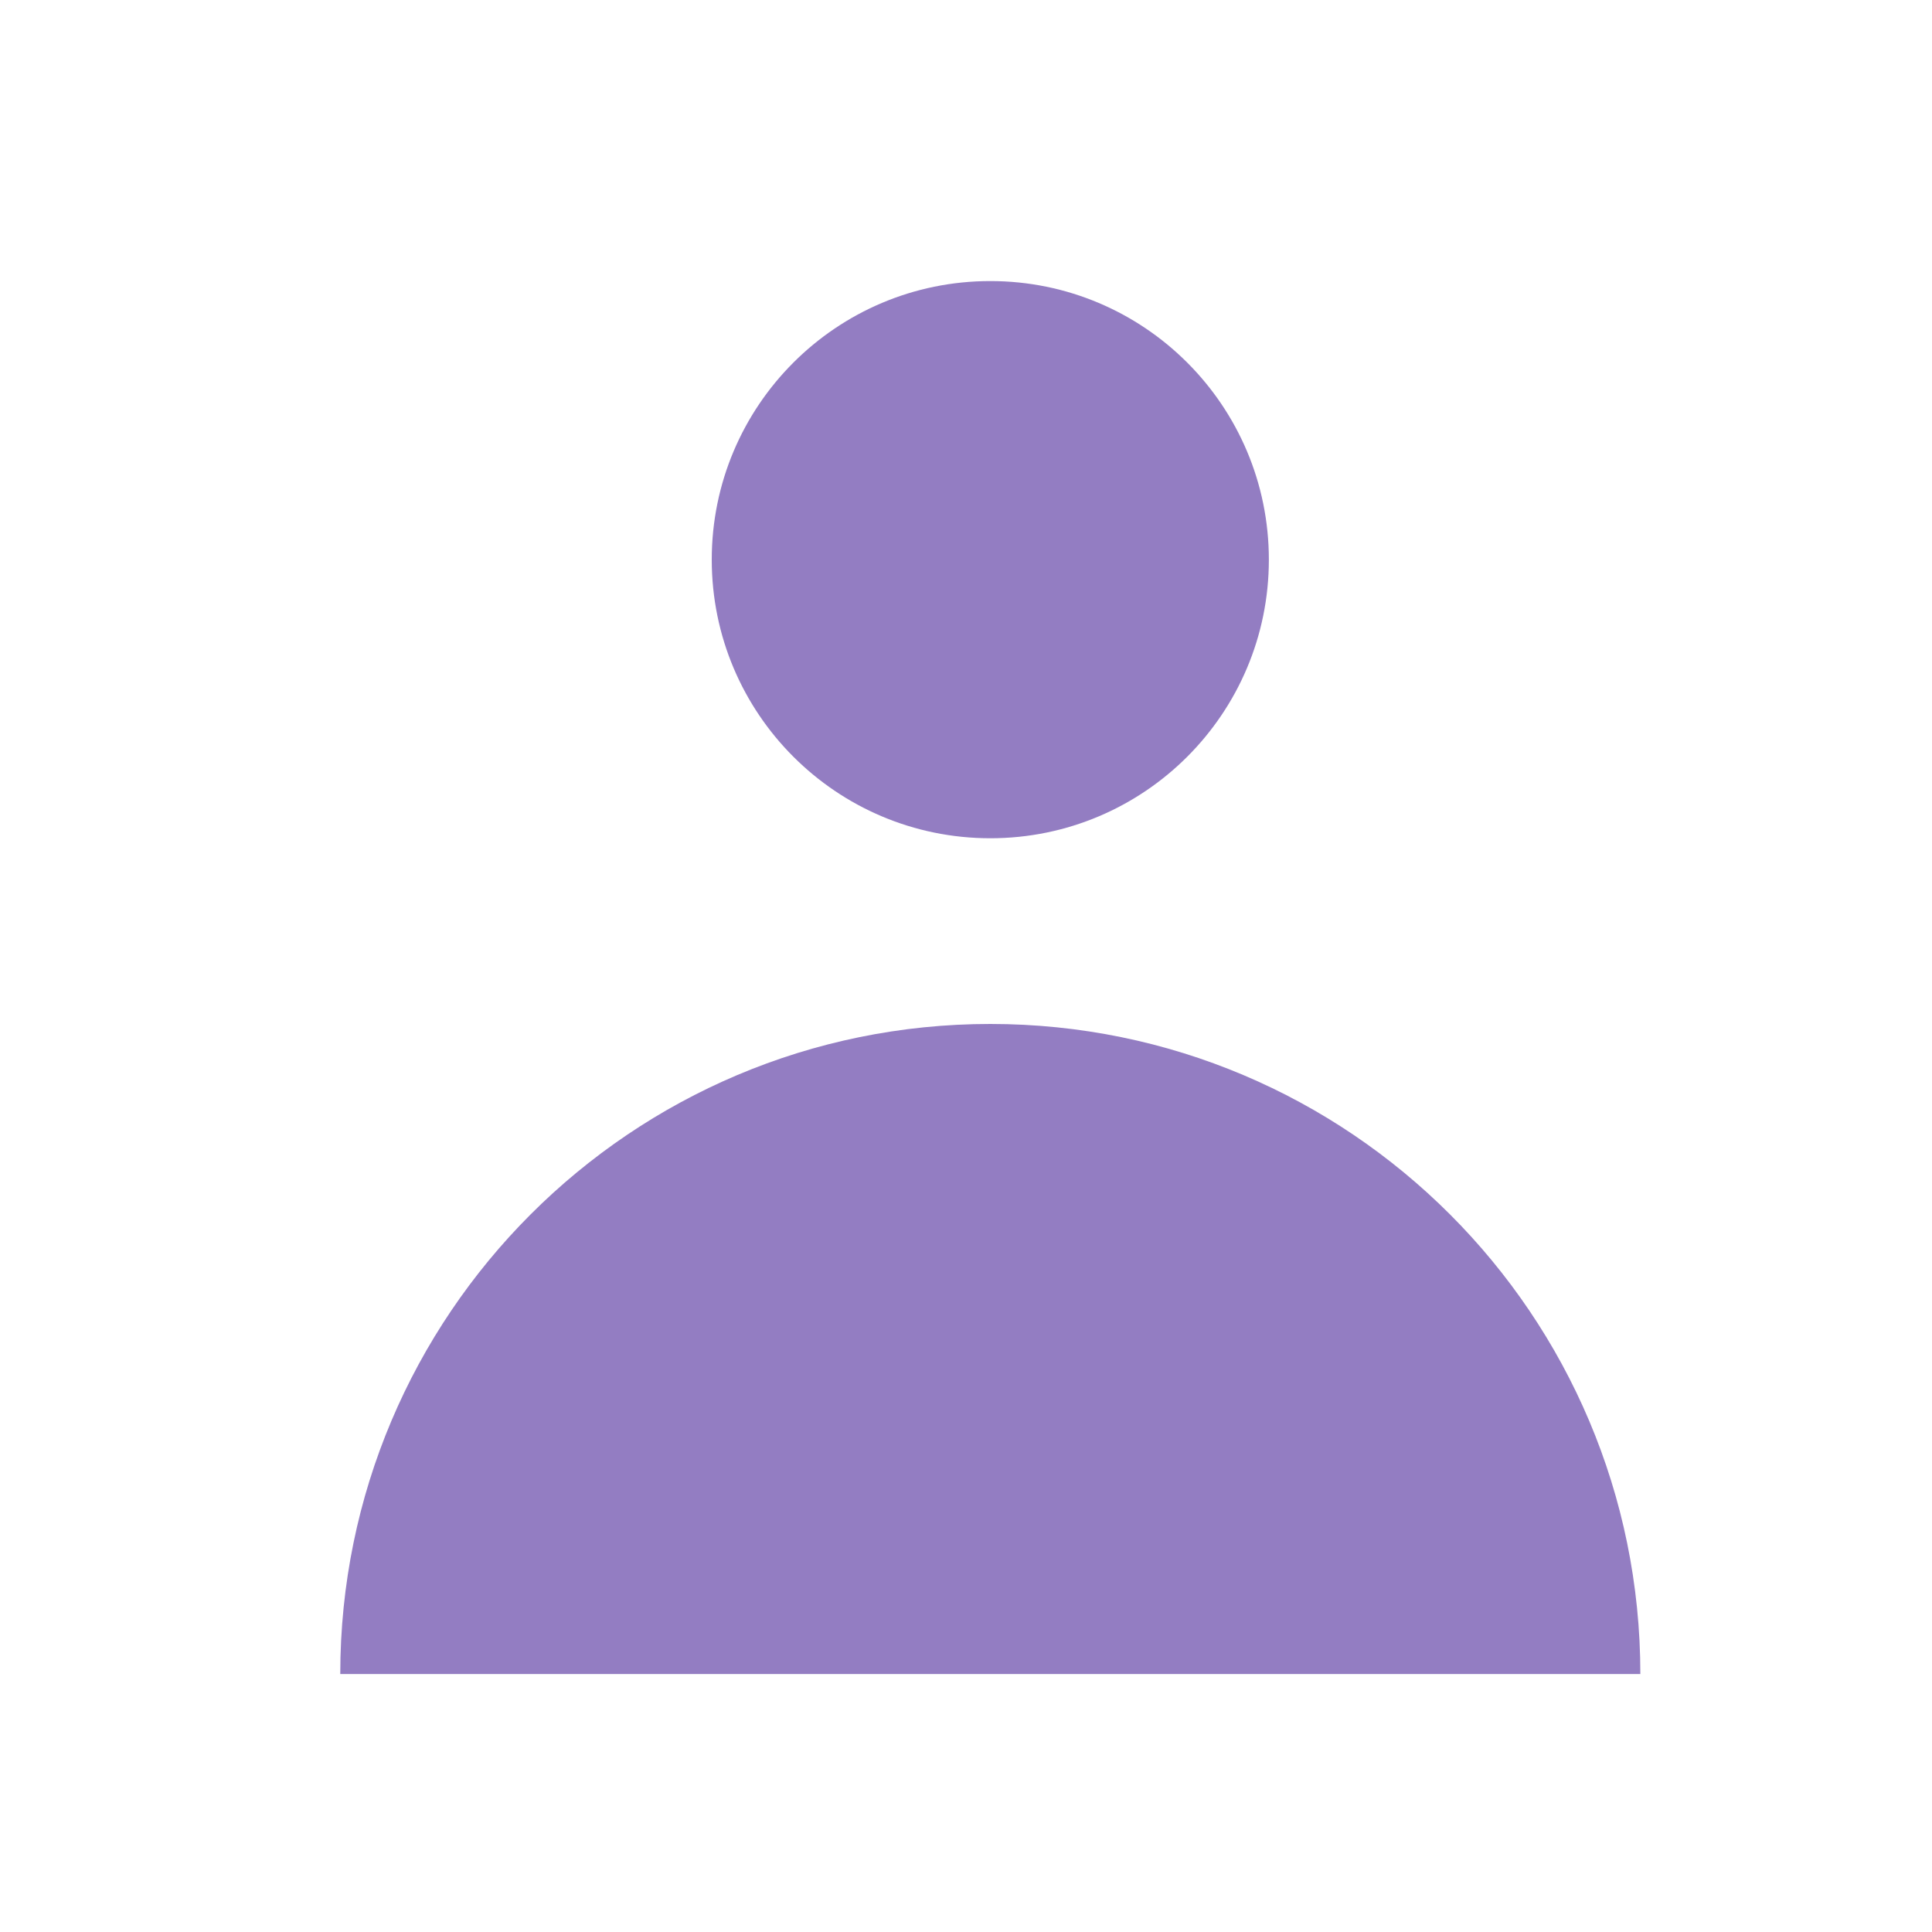 <svg width="25" height="25" viewBox="0 0 25 25" fill="none" xmlns="http://www.w3.org/2000/svg">
<g id="User">
<g id="Icon">
<path d="M12.815 10.847C14.806 10.847 16.419 9.233 16.419 7.242C16.419 5.251 14.806 3.637 12.815 3.637C10.823 3.637 9.21 5.251 9.21 7.242C9.21 9.233 10.823 10.847 12.815 10.847Z" fill="#937DC2"/>
<path d="M4.403 21.662C4.403 17.016 8.169 13.25 12.815 13.25C17.46 13.25 21.226 17.016 21.226 21.662H4.403Z" fill="#937DC2"/>
</g>
</g>
</svg>
